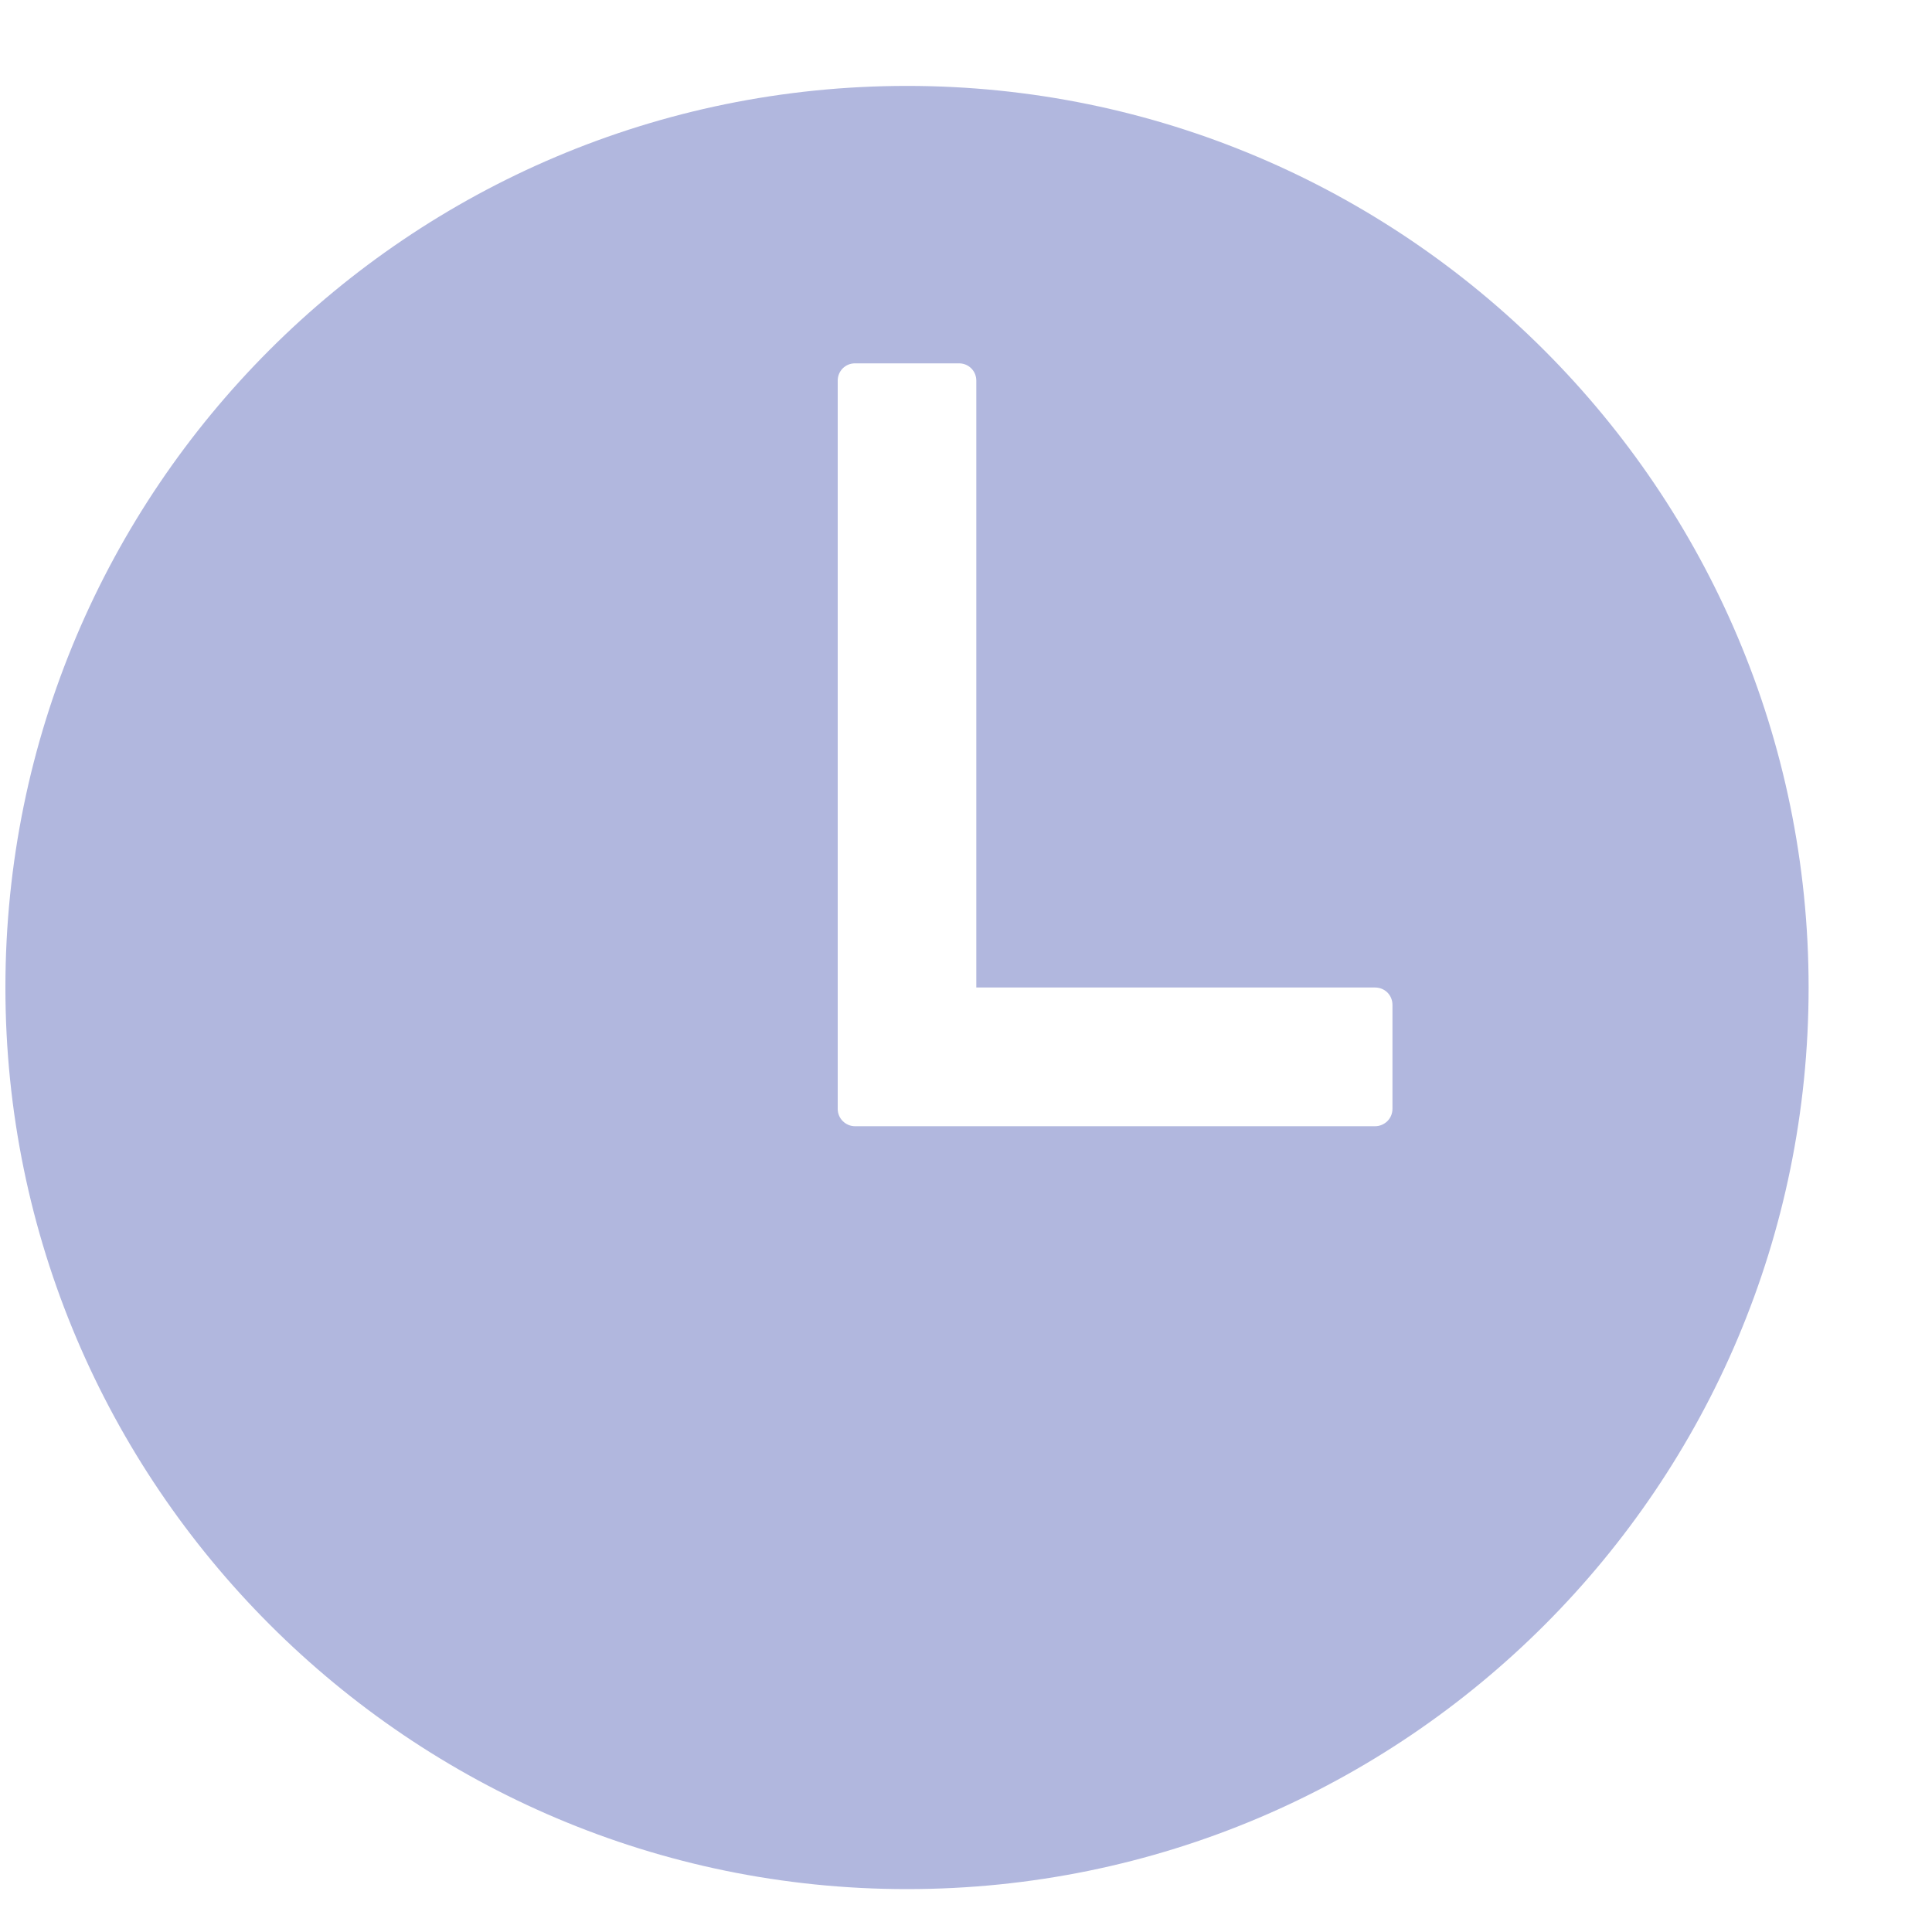 <svg width="15" height="15" viewBox="0 0 15 15" fill="none" xmlns="http://www.w3.org/2000/svg">
<path d="M7.042 0.667C3.176 0.667 0.042 3.801 0.042 7.667C0.042 11.526 3.183 14.667 7.042 14.667C10.908 14.667 14.042 11.532 14.042 7.667C14.042 3.807 10.902 0.667 7.042 0.667ZM10.677 8.744H6.638C6.602 8.744 6.568 8.729 6.543 8.704C6.518 8.679 6.504 8.645 6.504 8.609V2.955C6.504 2.919 6.518 2.885 6.543 2.86C6.568 2.835 6.602 2.821 6.638 2.821H7.446C7.482 2.821 7.516 2.835 7.541 2.86C7.566 2.885 7.58 2.919 7.58 2.955V7.667H10.677C10.712 7.667 10.747 7.681 10.772 7.706C10.797 7.731 10.811 7.766 10.811 7.801V8.609C10.811 8.645 10.797 8.679 10.772 8.704C10.747 8.729 10.712 8.744 10.677 8.744Z" fill="#B1B7DE"/>
</svg>
